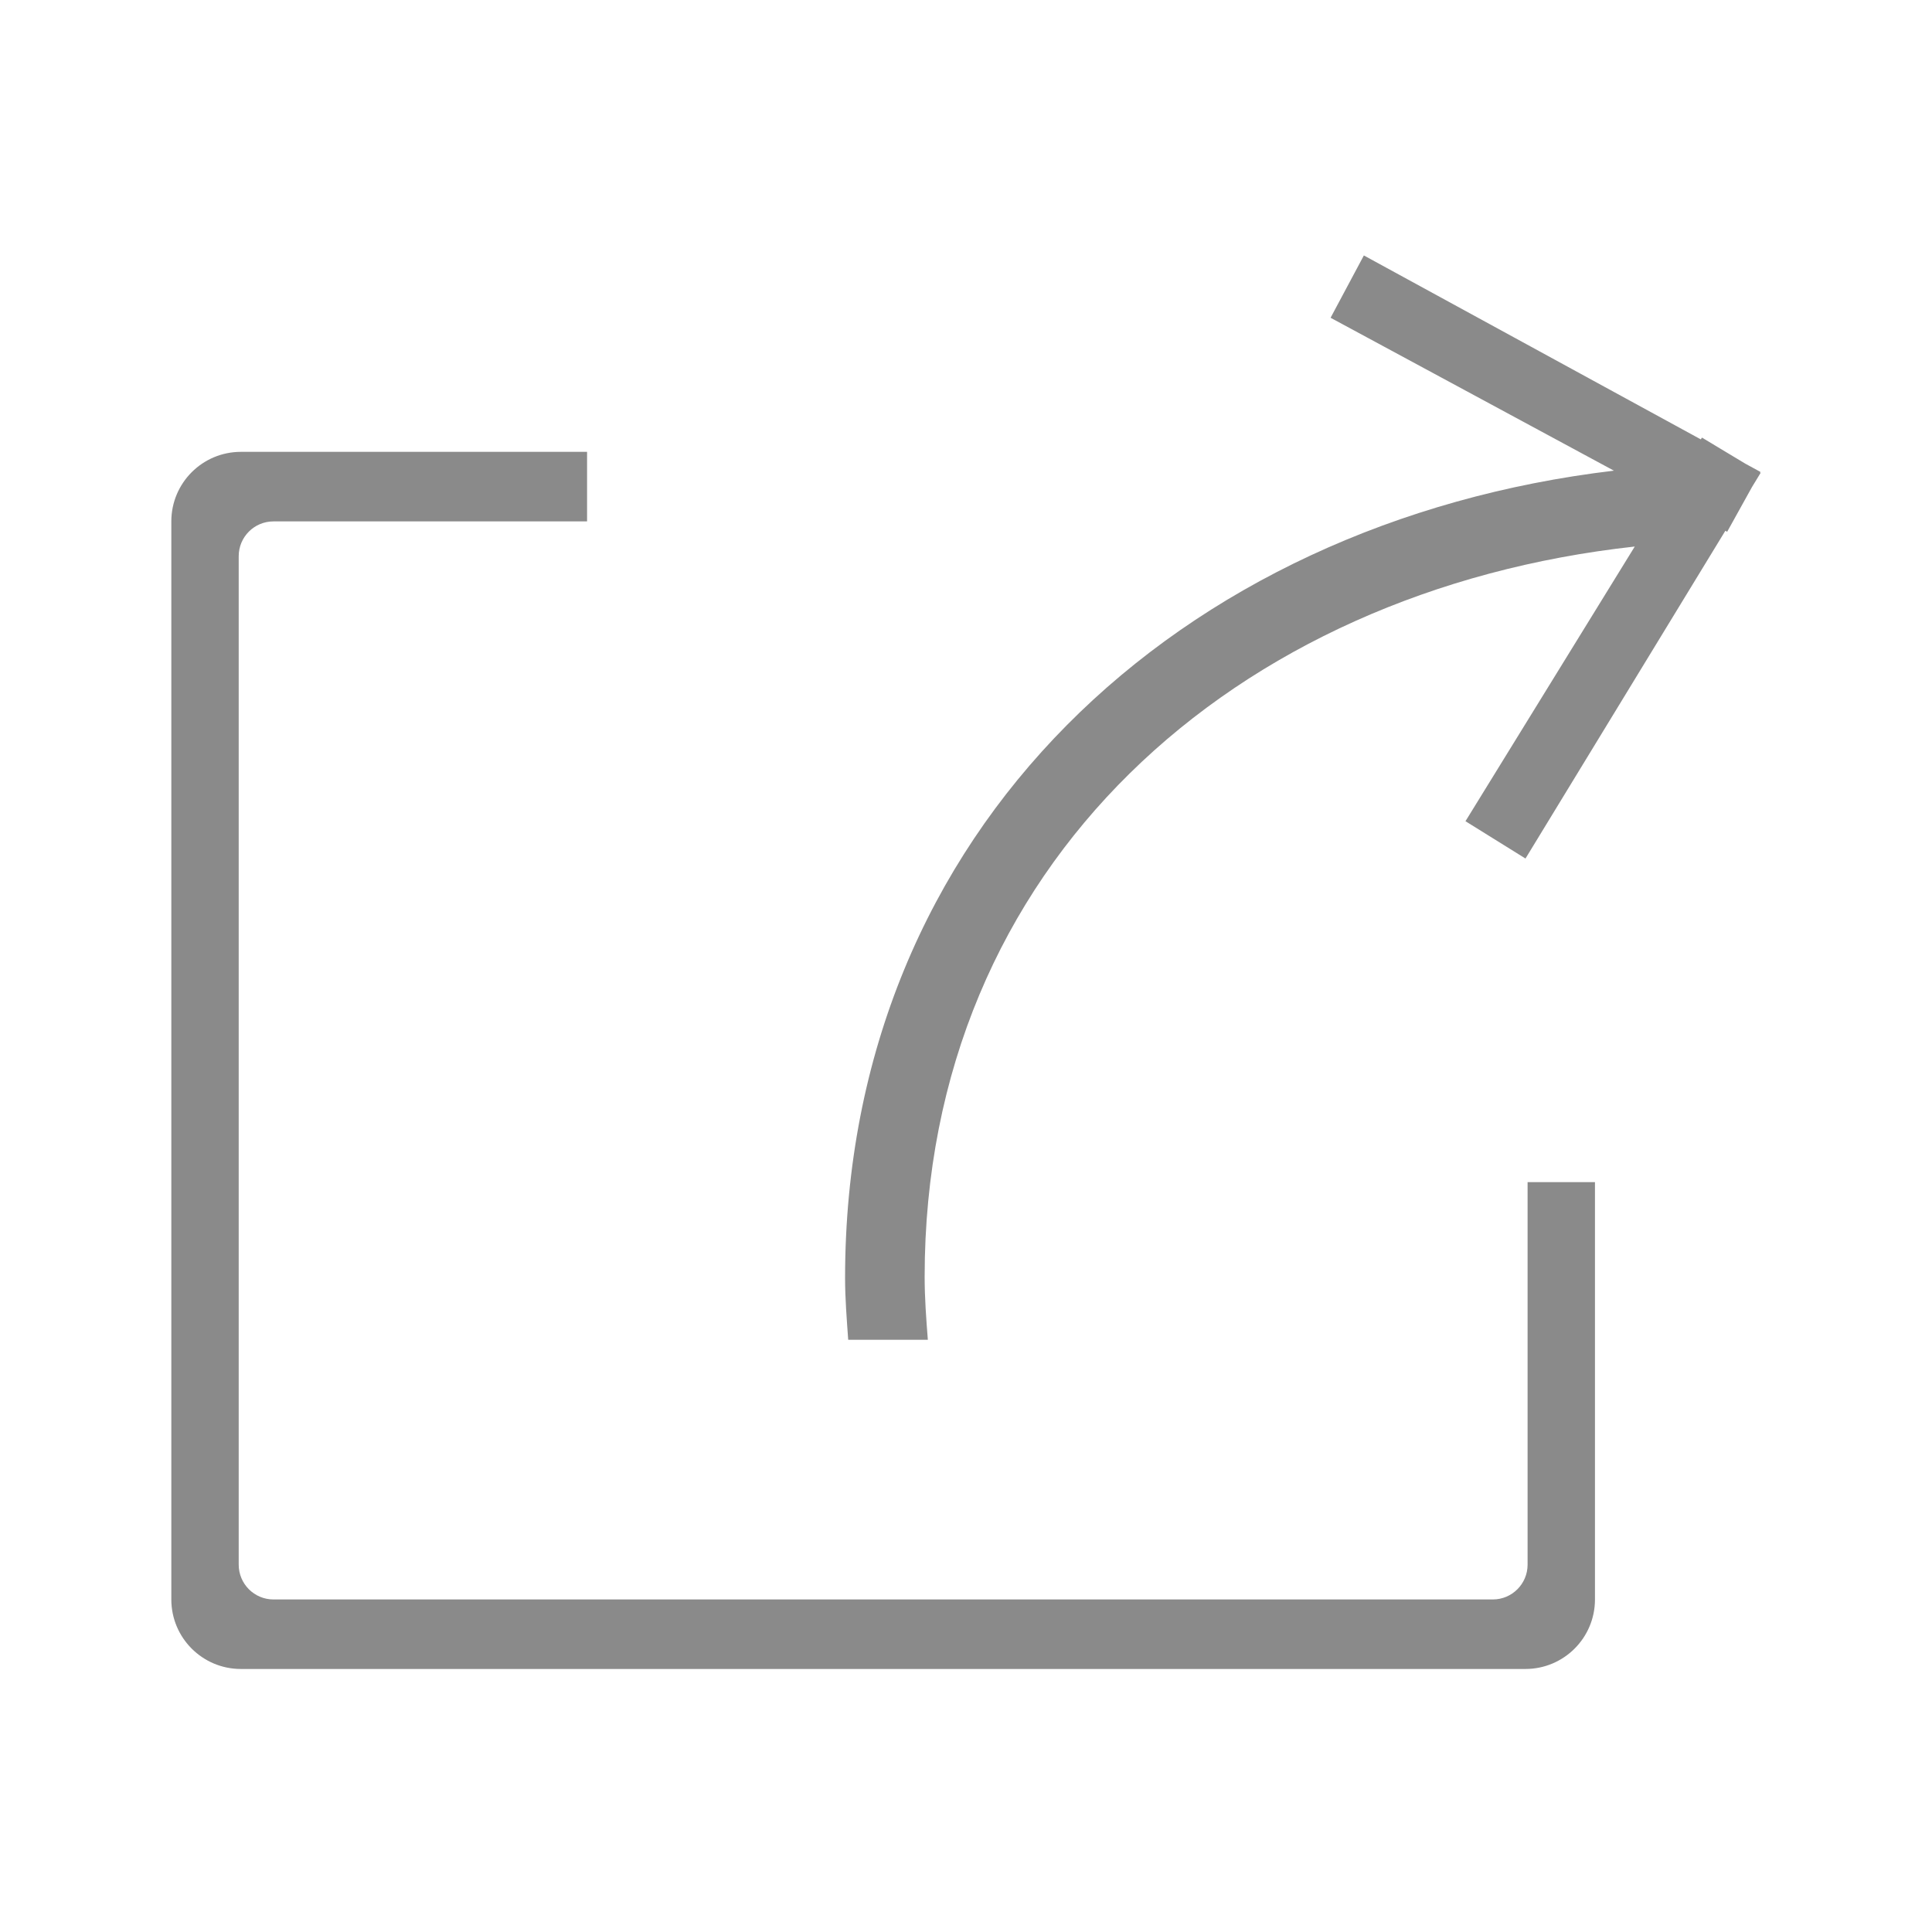 <?xml version="1.0" standalone="no"?><!DOCTYPE svg PUBLIC "-//W3C//DTD SVG 1.1//EN" "http://www.w3.org/Graphics/SVG/1.1/DTD/svg11.dtd"><svg t="1495591599508" class="icon" style="" viewBox="0 0 1024 1024" version="1.1" xmlns="http://www.w3.org/2000/svg" p-id="2054" xmlns:xlink="http://www.w3.org/1999/xlink" width="48" height="48"><defs><style type="text/css"></style></defs><path d="M809.654 829.297c0 10.188-8.262 18.45-18.432 18.45L144.95 847.747c-10.188 0-18.432-8.262-18.432-18.45L126.518 294.786c0-10.188 8.244-18.432 18.432-18.432l166.212 0 0-36.864L127.67 239.49c-20.358 0-36.864 16.488-36.864 36.864l0 571.392c0 20.358 16.506 36.846 36.864 36.846L808.502 884.592c20.358 0 36.864-16.488 36.864-36.846l0-221.184-35.712 0L809.654 829.297zM932.864 250.452l0.18-0.342-8.046-4.392-22.932-13.788-0.594 0.954-178.596-97.488-17.64 33.03 150.174 81.036c-229.896 27.306-407.502 189.738-407.502 427.914 0 11.052 0.9 21.87 1.656 32.742l42.21-0.018c-0.864-11.052-1.692-22.104-1.692-33.39 0-218.737 164.484-363.78 376.38-387.036l-89.73 145.584 31.806 19.782 105.93-173.718 0.972 0.522 13.122-23.652 4.608-7.56L932.864 250.452z" p-id="2055" fill="#8a8a8a"></path></svg>